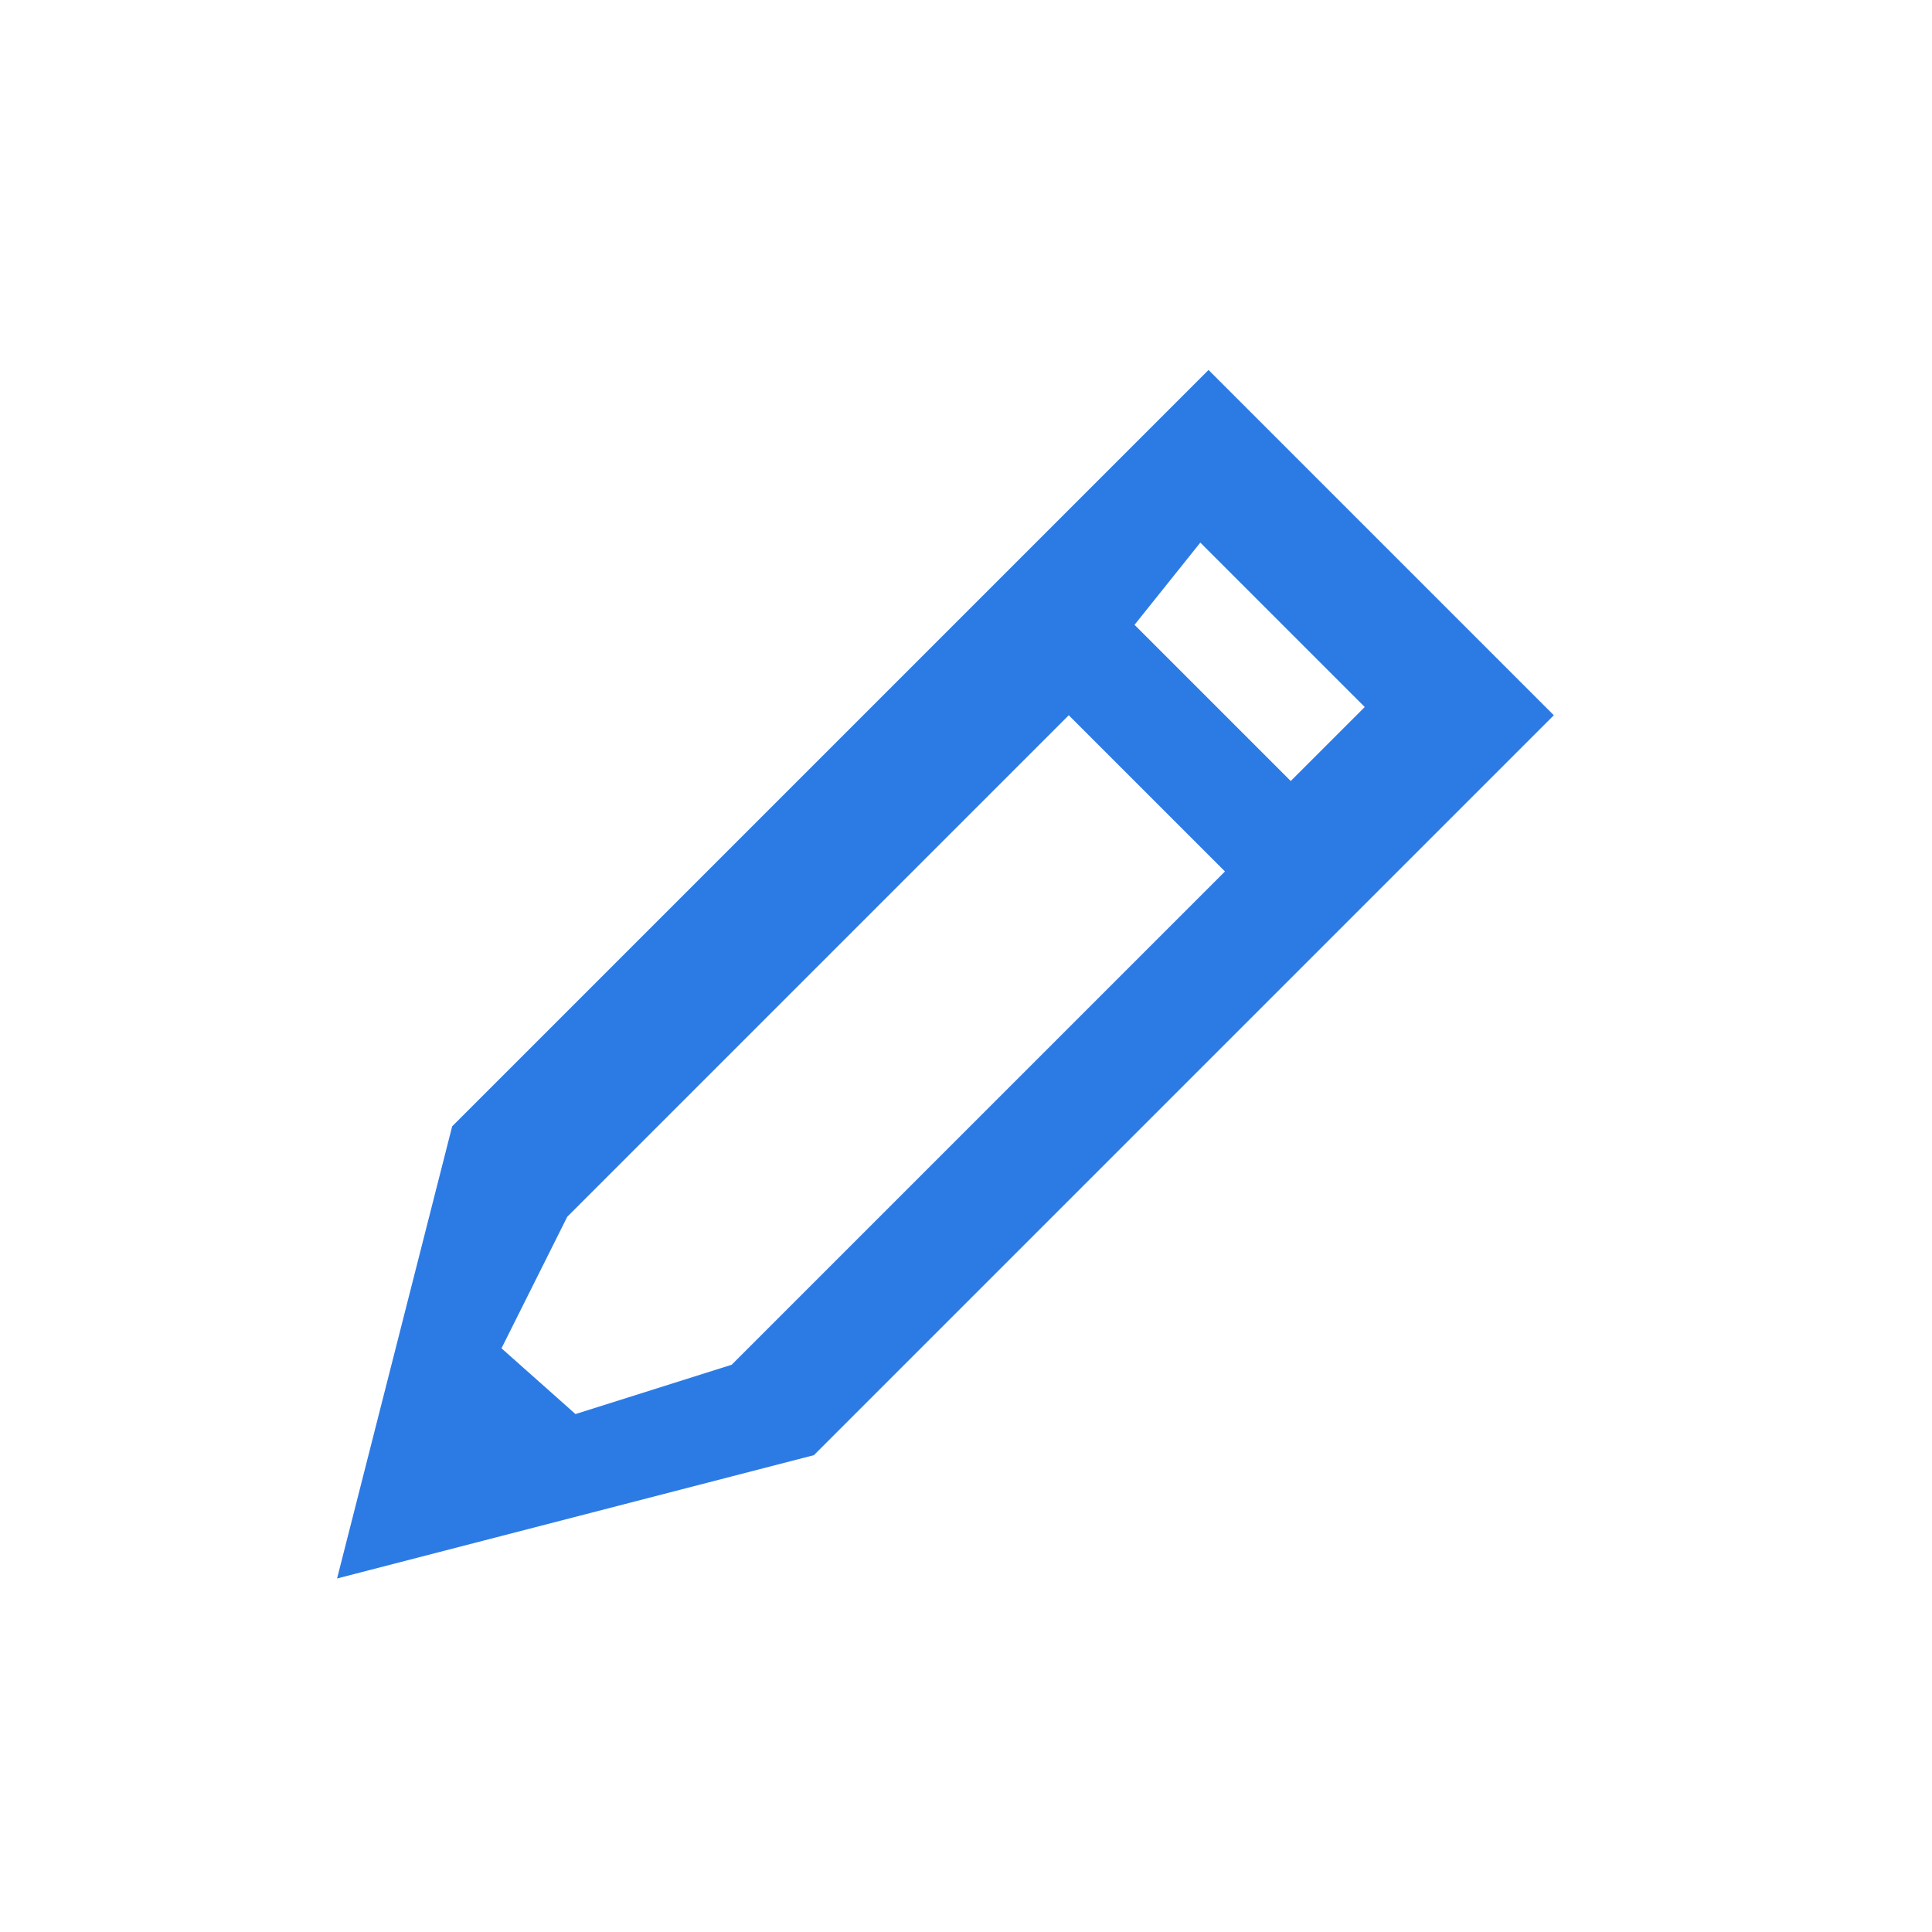 <?xml version="1.0" encoding="utf-8"?>
<!-- Generator: Adobe Illustrator 25.2.0, SVG Export Plug-In . SVG Version: 6.00 Build 0)  -->
<svg version="1.1" id="Layer_1" xmlns="http://www.w3.org/2000/svg" xmlns:xlink="http://www.w3.org/1999/xlink" x="0px" y="0px"
	 viewBox="0 0 23.5 23.5" style="enable-background:new 0 0 23.5 23.5;" xml:space="preserve">
<style type="text/css">
	.st0{fill:#2C7BE5;}
	.st1{fill:#FFFFFF;}
	.st2{fill-rule:evenodd;clip-rule:evenodd;fill:#2C7BE5;}
	.st3{fill:none;}
</style>
<g>
	<path class="st0" d="M5.5,13.7l9.2-9.2l4.2,4.2l-9,9l-5.8,1.5L5.5,13.7z M6.1,16.4L7,17.2l1.9-0.6l6-6l-1.9-1.9l-6.1,6.1L6.1,16.4z
		 M13.8,7.6l1.9,1.9l0.9-0.9l-2-2L13.8,7.6z"/>
</g>
</svg>
